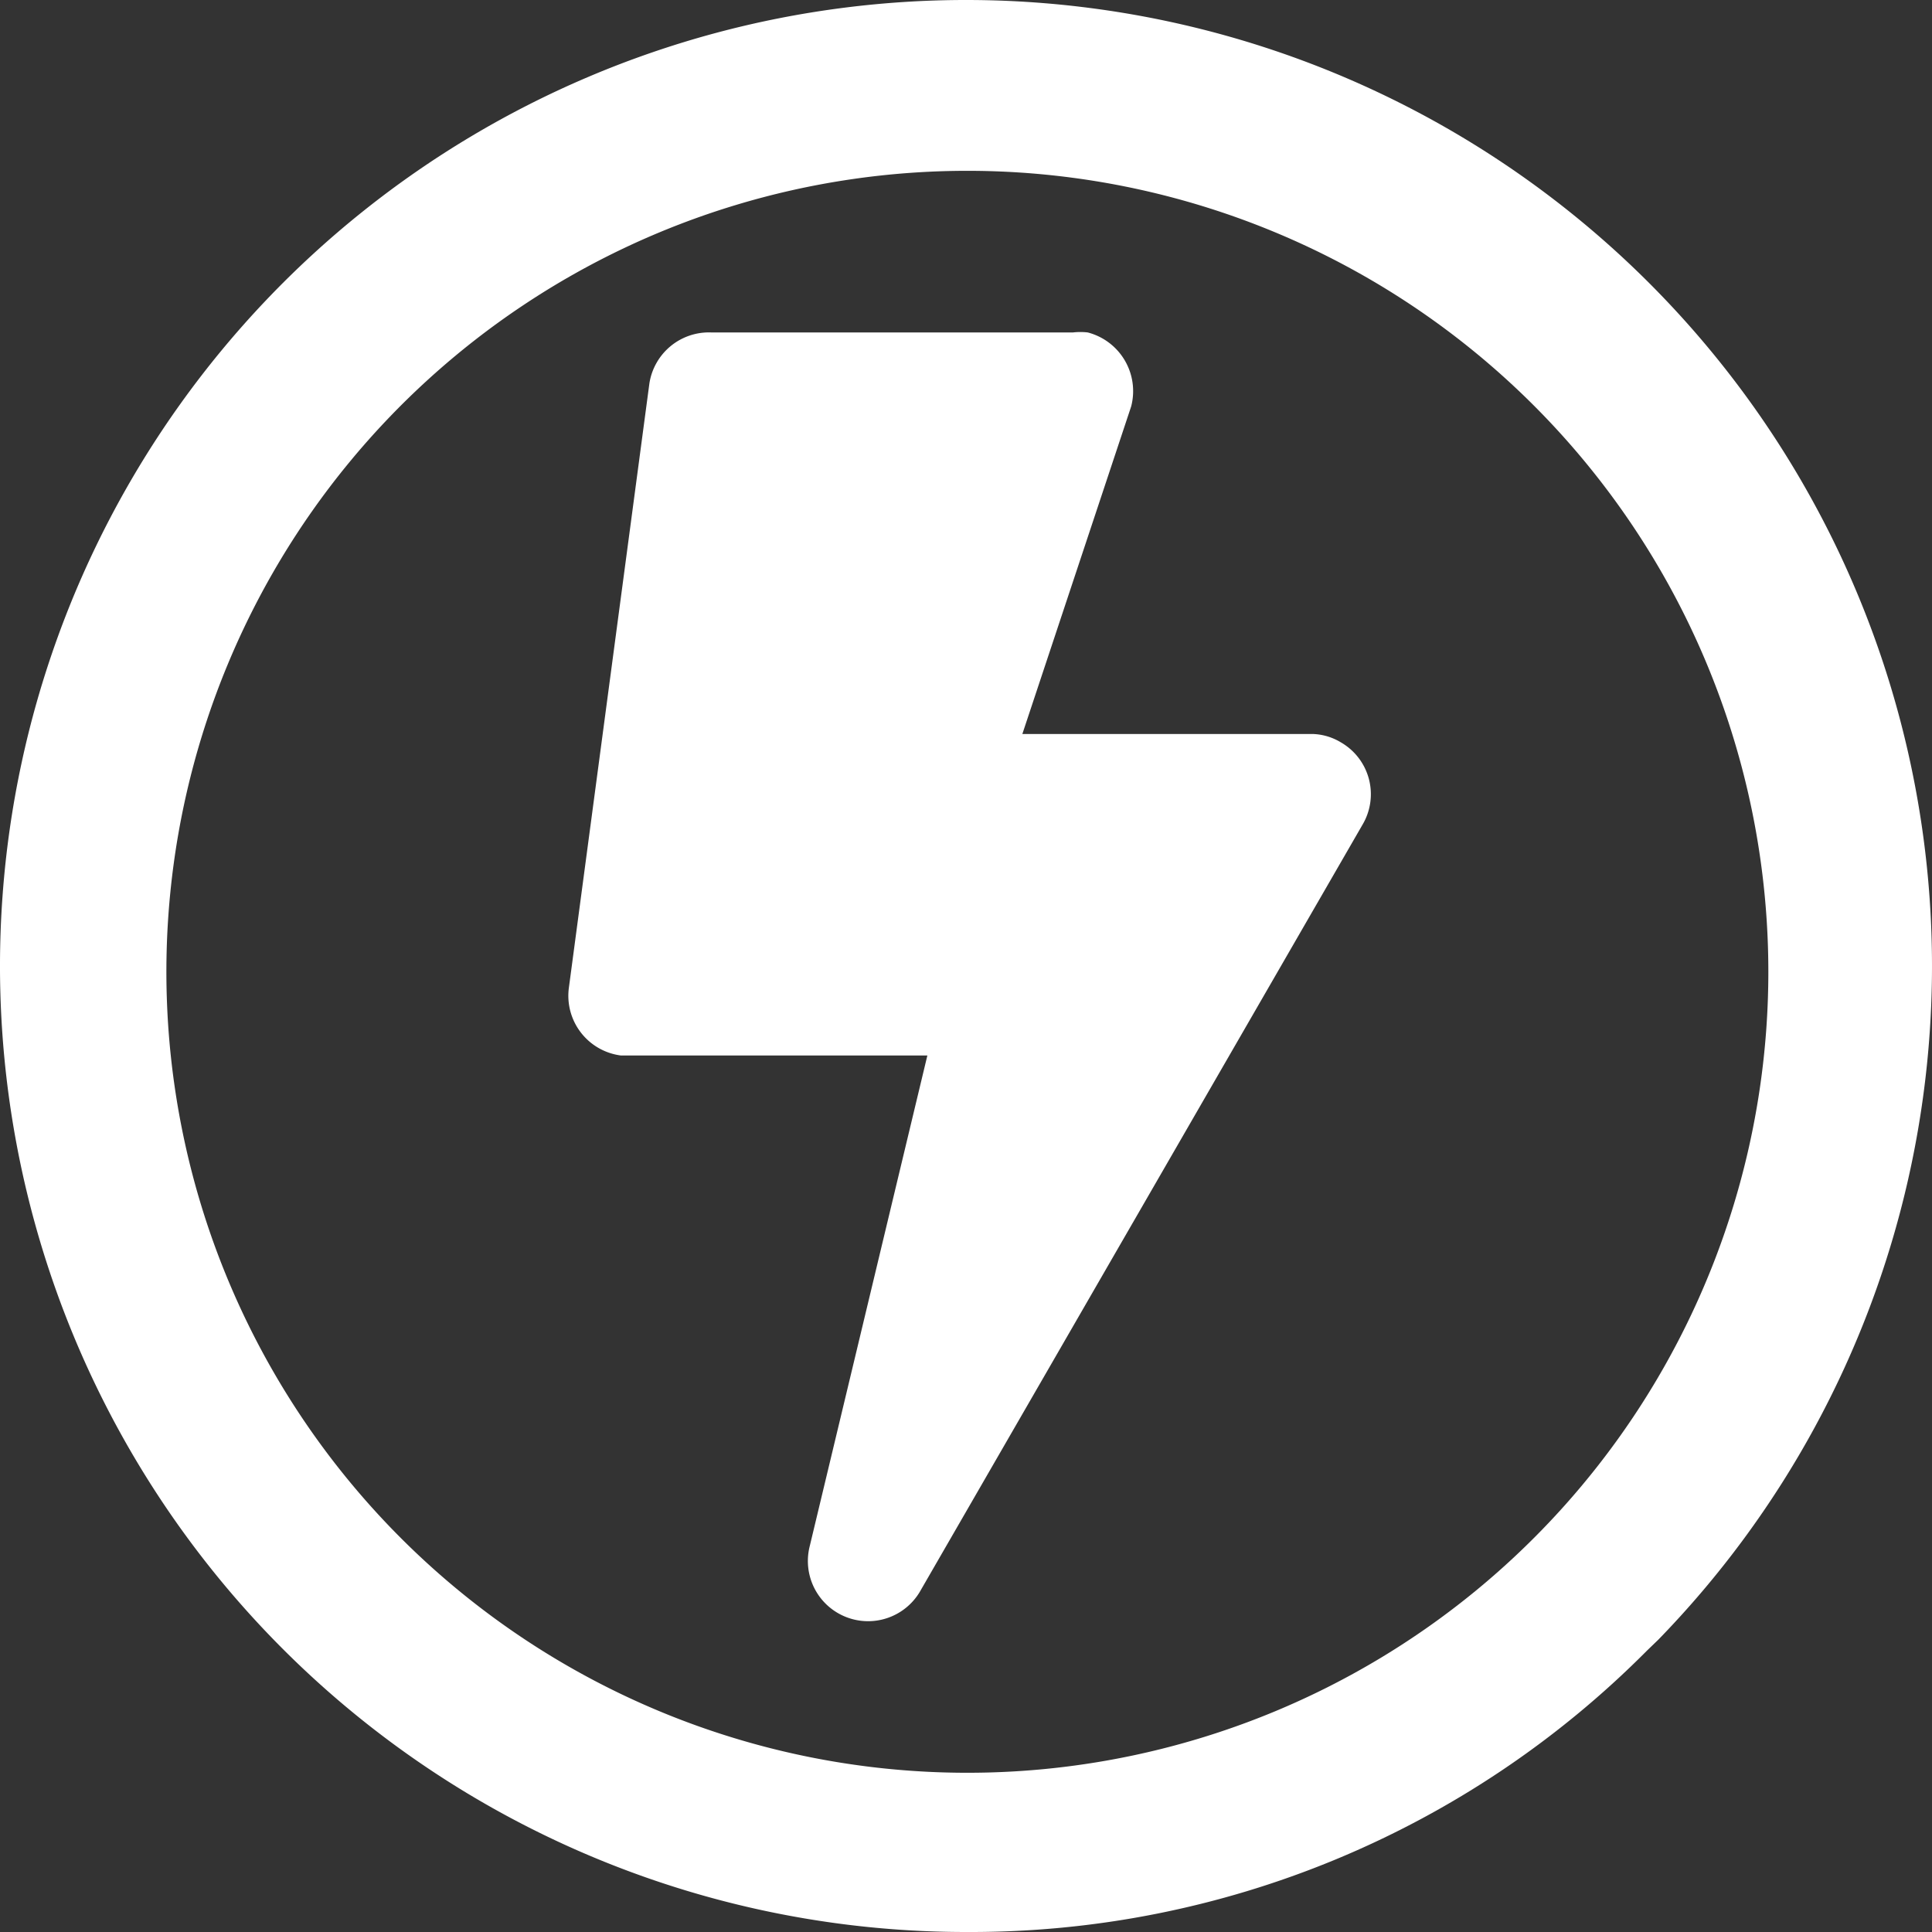 <svg xmlns="http://www.w3.org/2000/svg" width="24" height="24" viewBox="0 0 24 24">
  <rect x="0" y="0" width="24" height="24" fill="#333333" stroke="none"/>
  <g id="그룹_7" data-name="그룹 7" transform="translate(0.175 0.122)">
    <path id="bolt-solid" d="M23.235,13.142H19.624l1.352-4.07a.753.753,0,0,0-.539-.918.783.783,0,0,0-.185,0H15.764a.748.748,0,0,0-.773.633l-1,7.506a.748.748,0,0,0,.648.843h3.805l-1.461,6.094a.748.748,0,0,0,1.381.544l5.486-9.506a.743.743,0,0,0-.269-1.022A.718.718,0,0,0,23.235,13.142Z" transform="translate(-7.099 -4.146)" fill="#fff"/>
    <path id="빼기_2" data-name="빼기 2" d="M11.847,23.878a12,12,0,1,1,8.578-3.631l-.14.135A11.835,11.835,0,0,1,11.847,23.878ZM11.847,2a9.95,9.95,0,1,0,9.945,9.948A9.95,9.95,0,0,0,11.847,2Z" transform="translate(0 0)" fill="#fff"/>
  </g>
</svg>
